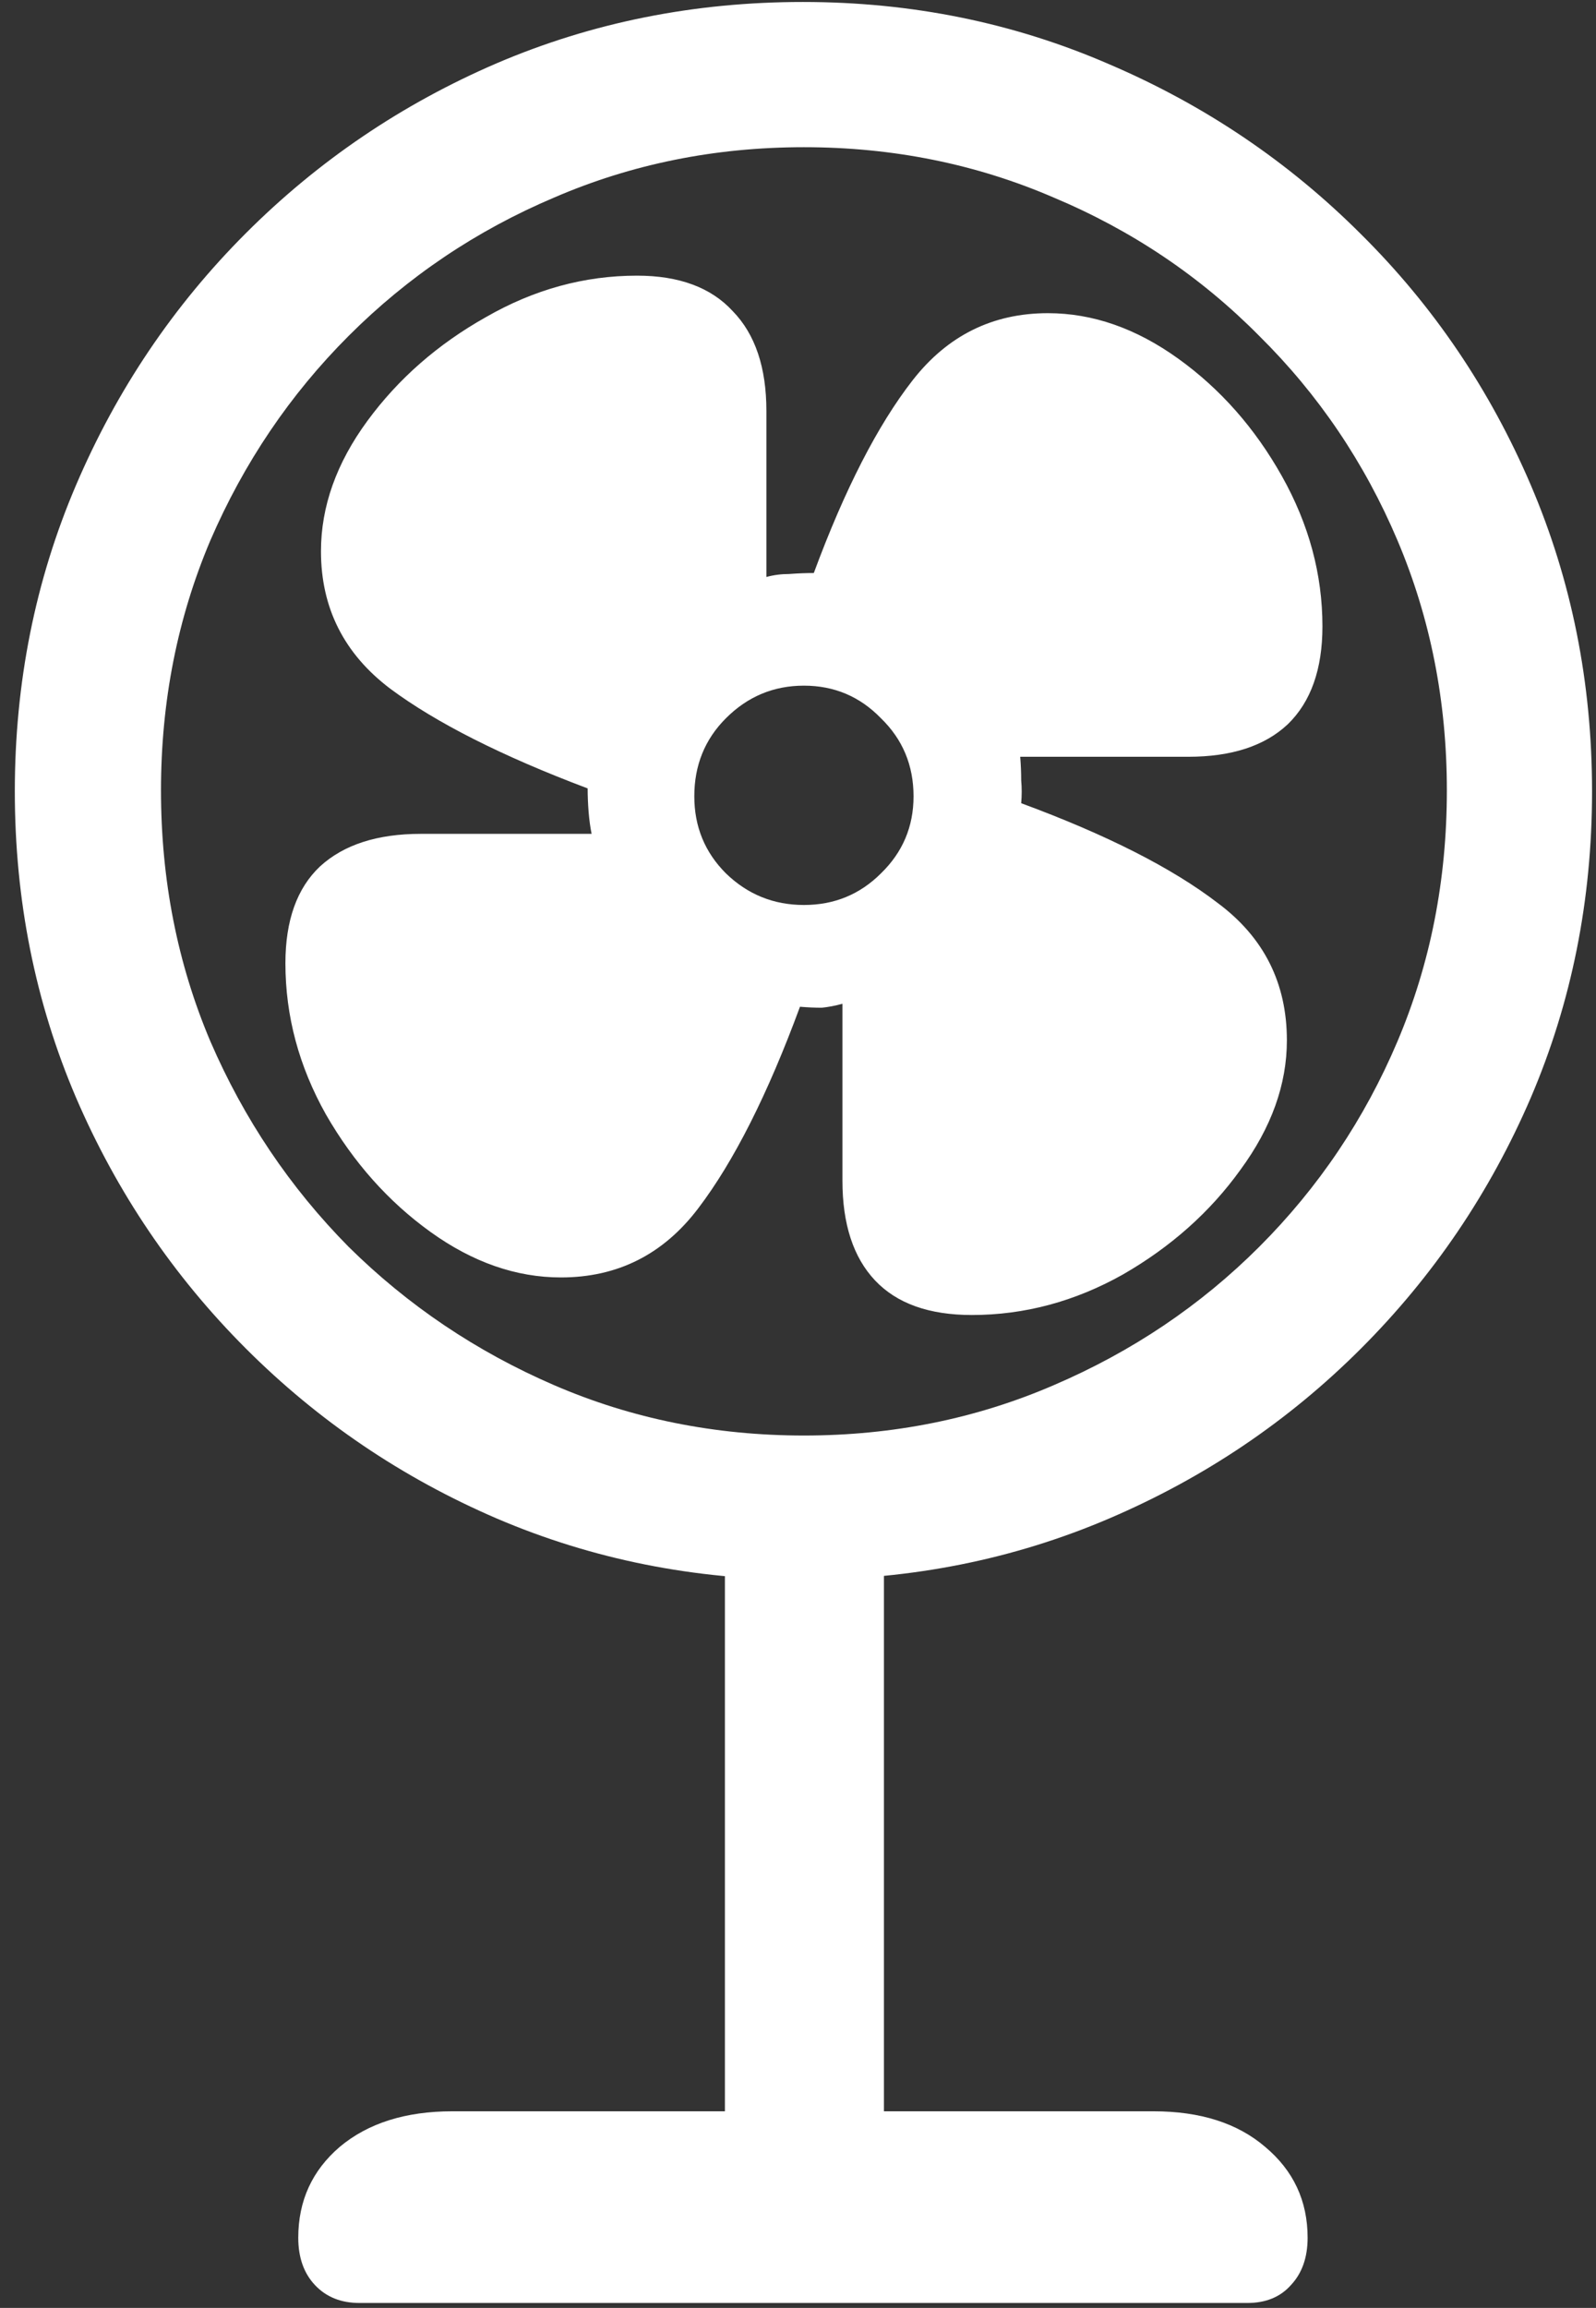 <svg width="101" height="146" viewBox="0 0 101 146" fill="none" xmlns="http://www.w3.org/2000/svg">
<rect x="0" y="0" width="101" height="146" fill="#333333" stroke="none"/>
<path d="M50.812 99.938C57.688 99.938 64.146 98.646 70.188 96.062C76.229 93.479 81.542 89.896 86.125 85.312C90.708 80.729 94.292 75.438 96.875 69.438C99.458 63.396 100.75 56.938 100.75 50.062C100.75 43.188 99.458 36.729 96.875 30.688C94.292 24.646 90.708 19.354 86.125 14.812C81.542 10.229 76.229 6.646 70.188 4.062C64.146 1.438 57.688 0.125 50.812 0.125C43.938 0.125 37.479 1.417 31.438 4C25.438 6.583 20.146 10.167 15.562 14.75C10.979 19.333 7.396 24.646 4.812 30.688C2.229 36.729 0.938 43.188 0.938 50.062C0.938 56.938 2.229 63.396 4.812 69.438C7.396 75.438 10.979 80.729 15.562 85.312C20.146 89.896 25.438 93.479 31.438 96.062C37.479 98.646 43.938 99.938 50.812 99.938ZM50.875 90.812C45.25 90.812 39.979 89.75 35.062 87.625C30.146 85.5 25.812 82.583 22.062 78.875C18.354 75.125 15.438 70.792 13.312 65.875C11.229 60.958 10.188 55.667 10.188 50C10.188 44.375 11.229 39.104 13.312 34.188C15.438 29.271 18.354 24.958 22.062 21.25C25.812 17.5 30.146 14.583 35.062 12.5C39.979 10.375 45.25 9.312 50.875 9.312C56.5 9.312 61.771 10.375 66.688 12.5C71.646 14.583 75.979 17.5 79.688 21.25C83.438 24.958 86.354 29.271 88.438 34.188C90.521 39.104 91.562 44.375 91.562 50C91.562 55.667 90.521 60.958 88.438 65.875C86.354 70.792 83.438 75.125 79.688 78.875C75.979 82.583 71.646 85.5 66.688 87.625C61.771 89.75 56.5 90.812 50.875 90.812ZM35.5 80.812C39.083 80.812 41.979 79.354 44.188 76.438C46.438 73.479 48.583 69.229 50.625 63.688C51.125 63.729 51.583 63.75 52 63.75C52.417 63.708 52.854 63.625 53.312 63.5V74.688C53.312 77.438 54 79.542 55.375 81C56.75 82.458 58.792 83.188 61.5 83.188C64.833 83.188 68.021 82.333 71.062 80.625C74.104 78.875 76.583 76.667 78.5 74C80.458 71.333 81.438 68.604 81.438 65.812C81.438 62.188 79.979 59.292 77.062 57.125C74.188 54.917 70.042 52.812 64.625 50.812C64.667 50.312 64.667 49.833 64.625 49.375C64.625 48.875 64.604 48.375 64.562 47.875H75.188C77.938 47.875 80.042 47.188 81.5 45.812C82.958 44.396 83.688 42.333 83.688 39.625C83.688 36.333 82.833 33.167 81.125 30.125C79.417 27.083 77.229 24.604 74.562 22.688C71.896 20.771 69.146 19.812 66.312 19.812C62.812 19.812 59.958 21.229 57.75 24.062C55.542 26.896 53.458 30.958 51.5 36.25C51 36.25 50.479 36.271 49.938 36.312C49.438 36.312 48.958 36.375 48.5 36.5V26C48.5 23.25 47.792 21.146 46.375 19.688C45 18.188 42.979 17.438 40.312 17.438C36.979 17.438 33.792 18.312 30.75 20.062C27.708 21.771 25.208 23.958 23.25 26.625C21.292 29.292 20.312 32.042 20.312 34.875C20.312 38.458 21.771 41.354 24.688 43.562C27.604 45.729 31.771 47.833 37.188 49.875C37.188 50.333 37.208 50.833 37.25 51.375C37.292 51.875 37.354 52.333 37.438 52.75H26.625C23.875 52.75 21.75 53.438 20.25 54.812C18.792 56.188 18.062 58.229 18.062 60.938C18.062 64.271 18.917 67.458 20.625 70.5C22.375 73.542 24.583 76.021 27.25 77.938C29.917 79.854 32.667 80.812 35.5 80.812ZM50.875 57.25C48.958 57.25 47.312 56.583 45.938 55.25C44.604 53.917 43.938 52.292 43.938 50.375C43.938 48.417 44.604 46.771 45.938 45.438C47.312 44.062 48.958 43.375 50.875 43.375C52.792 43.375 54.417 44.062 55.75 45.438C57.125 46.771 57.812 48.417 57.812 50.375C57.812 52.292 57.125 53.917 55.75 55.25C54.417 56.583 52.792 57.25 50.875 57.25ZM45.875 98.188V141.562H55.938V98.188H45.875ZM22.75 145.688H78.938C80.104 145.688 81.021 145.312 81.688 144.562C82.396 143.812 82.75 142.812 82.75 141.562C82.75 139.229 81.854 137.312 80.062 135.812C78.312 134.312 75.958 133.562 73 133.562H28.625C25.667 133.562 23.292 134.312 21.5 135.812C19.75 137.312 18.875 139.229 18.875 141.562C18.875 142.812 19.229 143.812 19.938 144.562C20.646 145.312 21.583 145.688 22.75 145.688Z" fill="white"/>
</svg>
